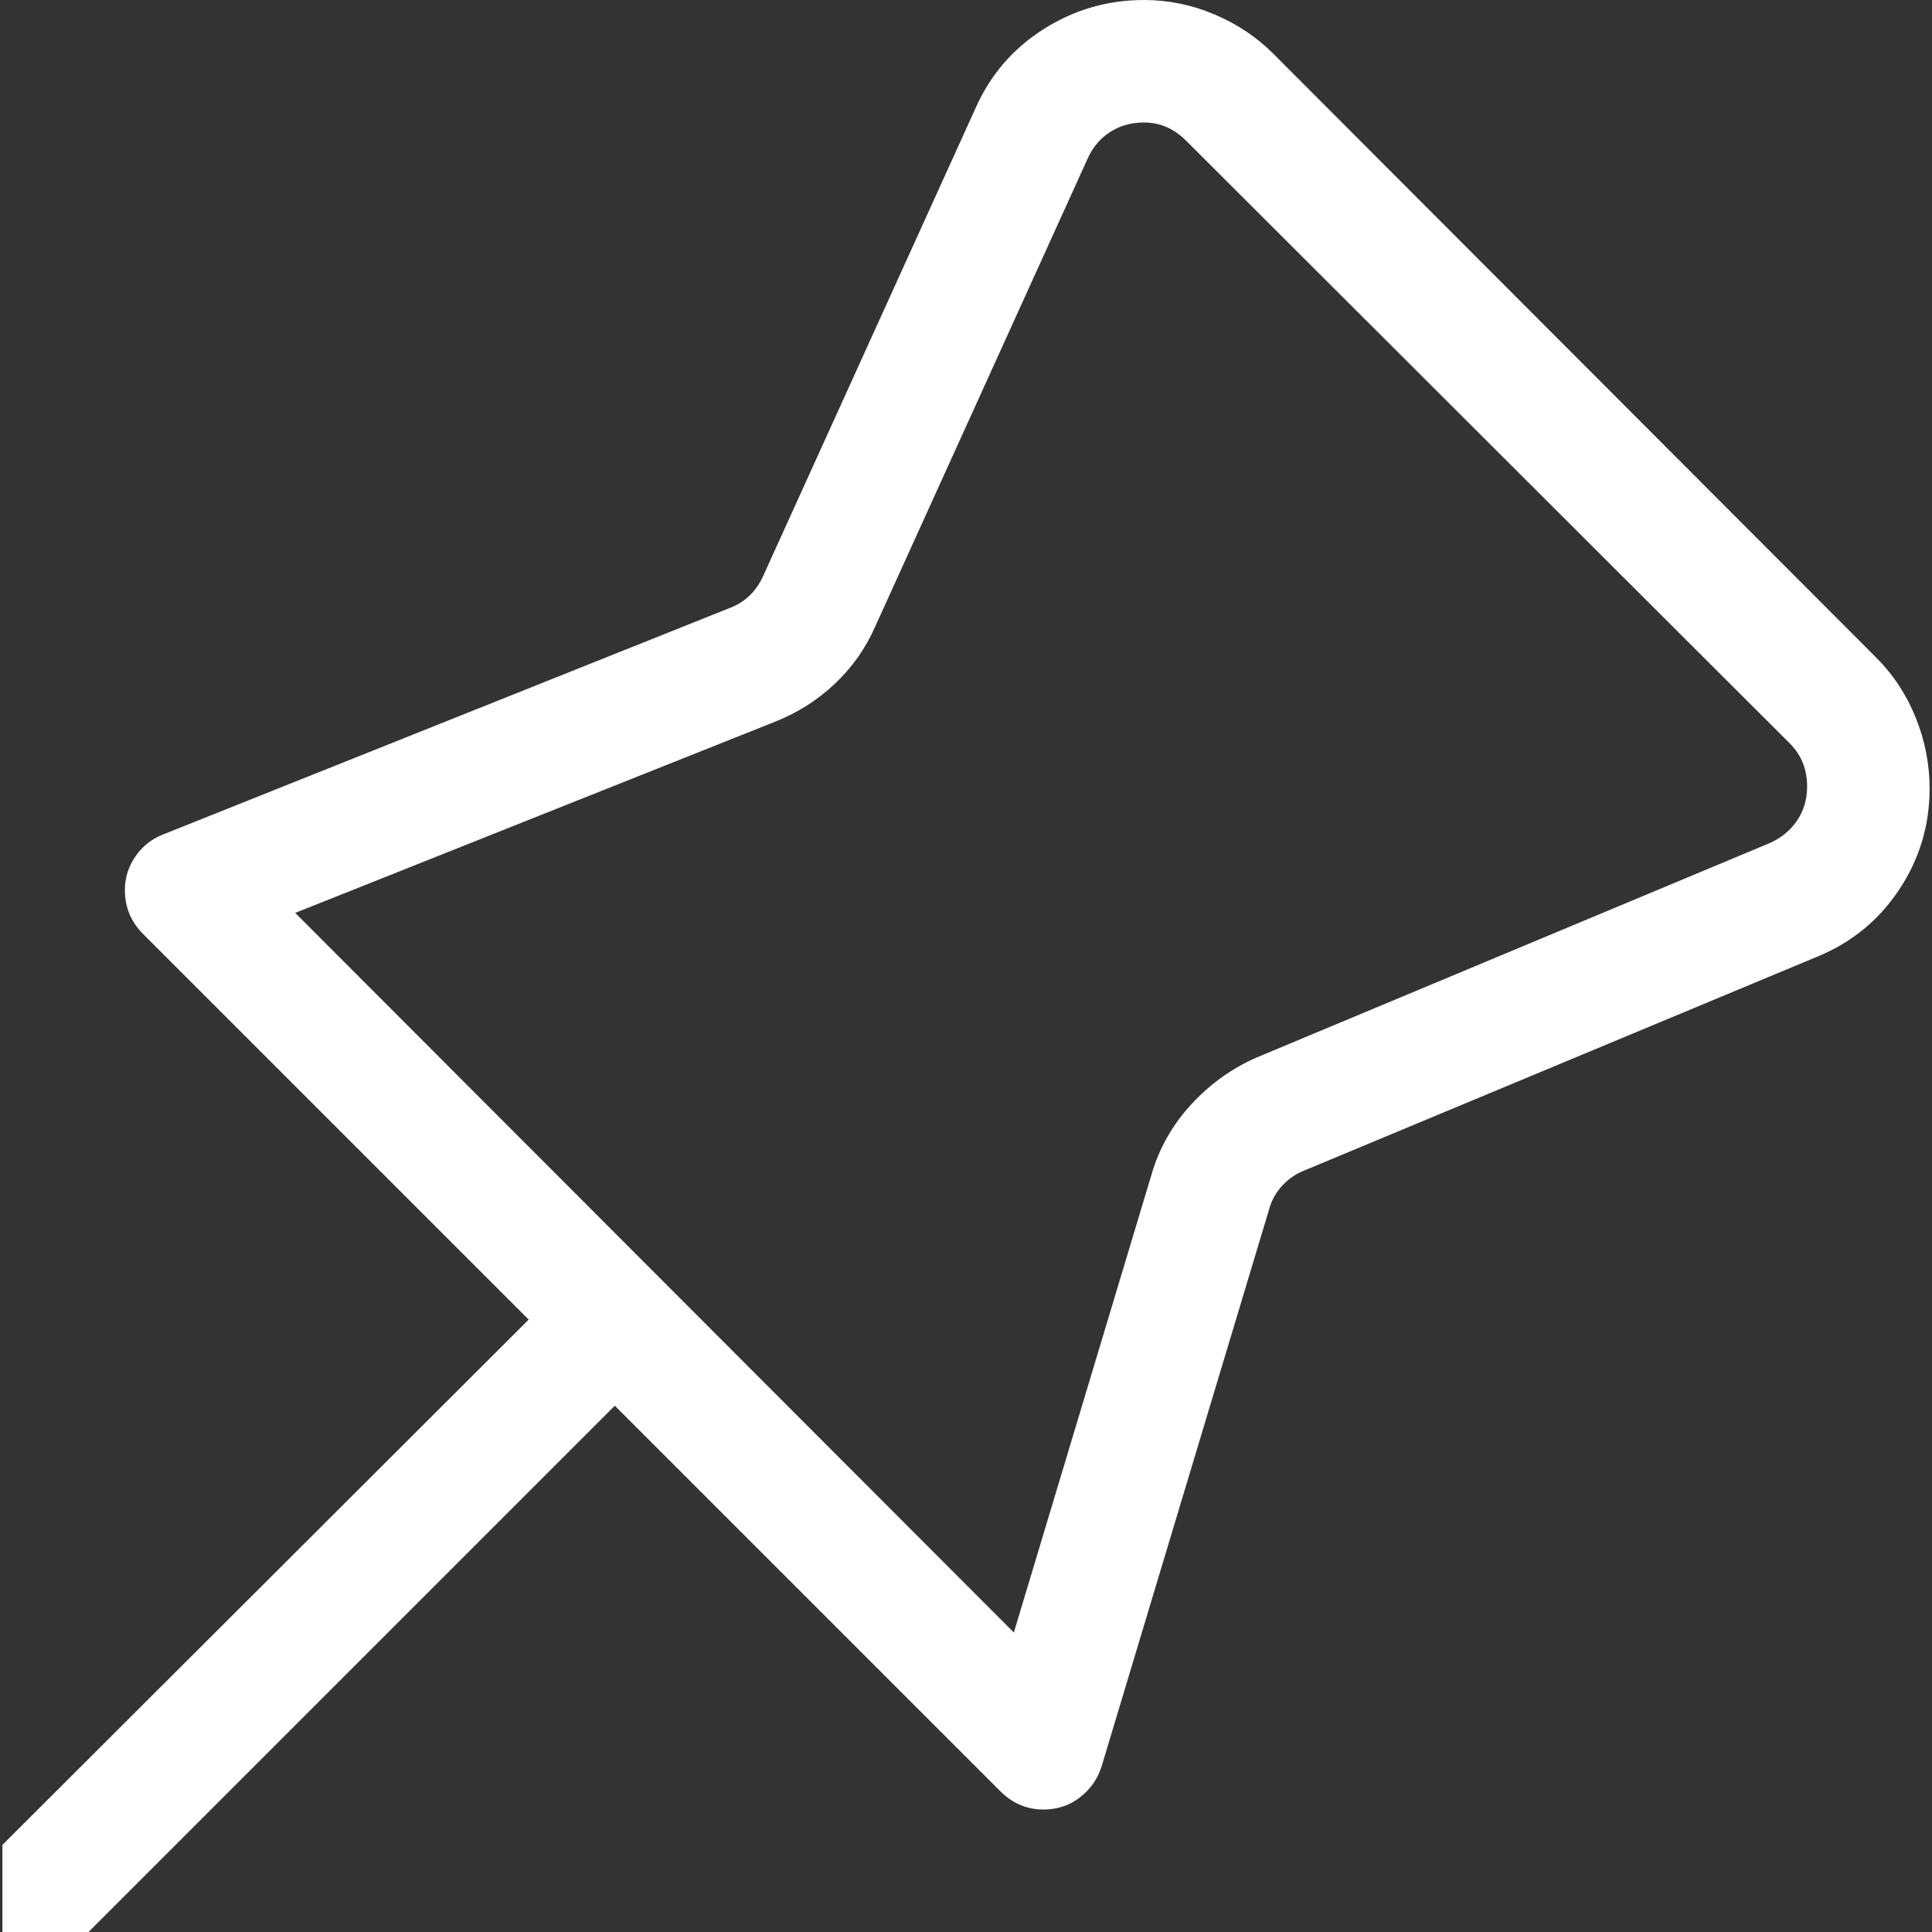 <?xml version="1.0" encoding="utf-8"?>
<svg id="" width="16" height="16" style="width:16px;height:16px;" version="1.1"
     xmlns="http://www.w3.org/2000/svg" viewBox="0 0 2048 2048" enable-background="new 0 0 2048 2048"
     xml:space="preserve"><rect x="0" y="0" width="2048" height="2048" fill="#333333" stroke="none"/><path fill="#ffffff" d="M2045.46 835.84 q0 58.83 -32.46 107.52 q-32.46 48.69 -87.23 71 l-542.69 226.21 q-13.18 5.07 -23.32 15.72 q-10.15 10.65 -14.21 24.85 l-177.51 590.36 q-6.09 20.29 -22.82 33.47 q-16.74 13.19 -39.06 13.19 q-26.37 0 -45.64 -19.27 l-408.79 -408.79 l-557.9 557.9 l-91.29 0 l0 -92.31 l557.9 -556.88 l-408.79 -408.79 q-19.28 -19.27 -19.28 -46.66 q0 -19.27 11.16 -35.5 q11.16 -16.23 29.42 -23.33 l601.52 -240.41 q23.33 -9.13 34.48 -33.47 l225.19 -496.03 q23.33 -52.74 72.02 -83.68 q48.69 -30.94 106.51 -30.94 q38.55 0 74.56 15.21 q36.01 15.21 62.38 41.58 l639.05 640.07 q27.39 27.39 42.1 63.9 q14.7 36.51 14.7 75.07 ZM1212.67 129.84 q-20.29 0 -36.01 10.15 q-15.72 10.14 -23.84 28.39 l-225.18 496.03 q-15.22 34.49 -42.61 60.36 q-27.39 25.87 -62.89 40.07 l-509.21 202.87 l761.79 762.8 l146.07 -485.88 q12.17 -41.58 42.1 -74.04 q29.92 -32.46 69.48 -49.71 l543.7 -227.22 q18.25 -8.11 28.9 -23.83 q10.66 -15.73 10.66 -36.01 q0 -27.39 -18.26 -45.65 l-640.07 -639.05 q-19.27 -19.27 -44.63 -19.27 Z"/></svg>
